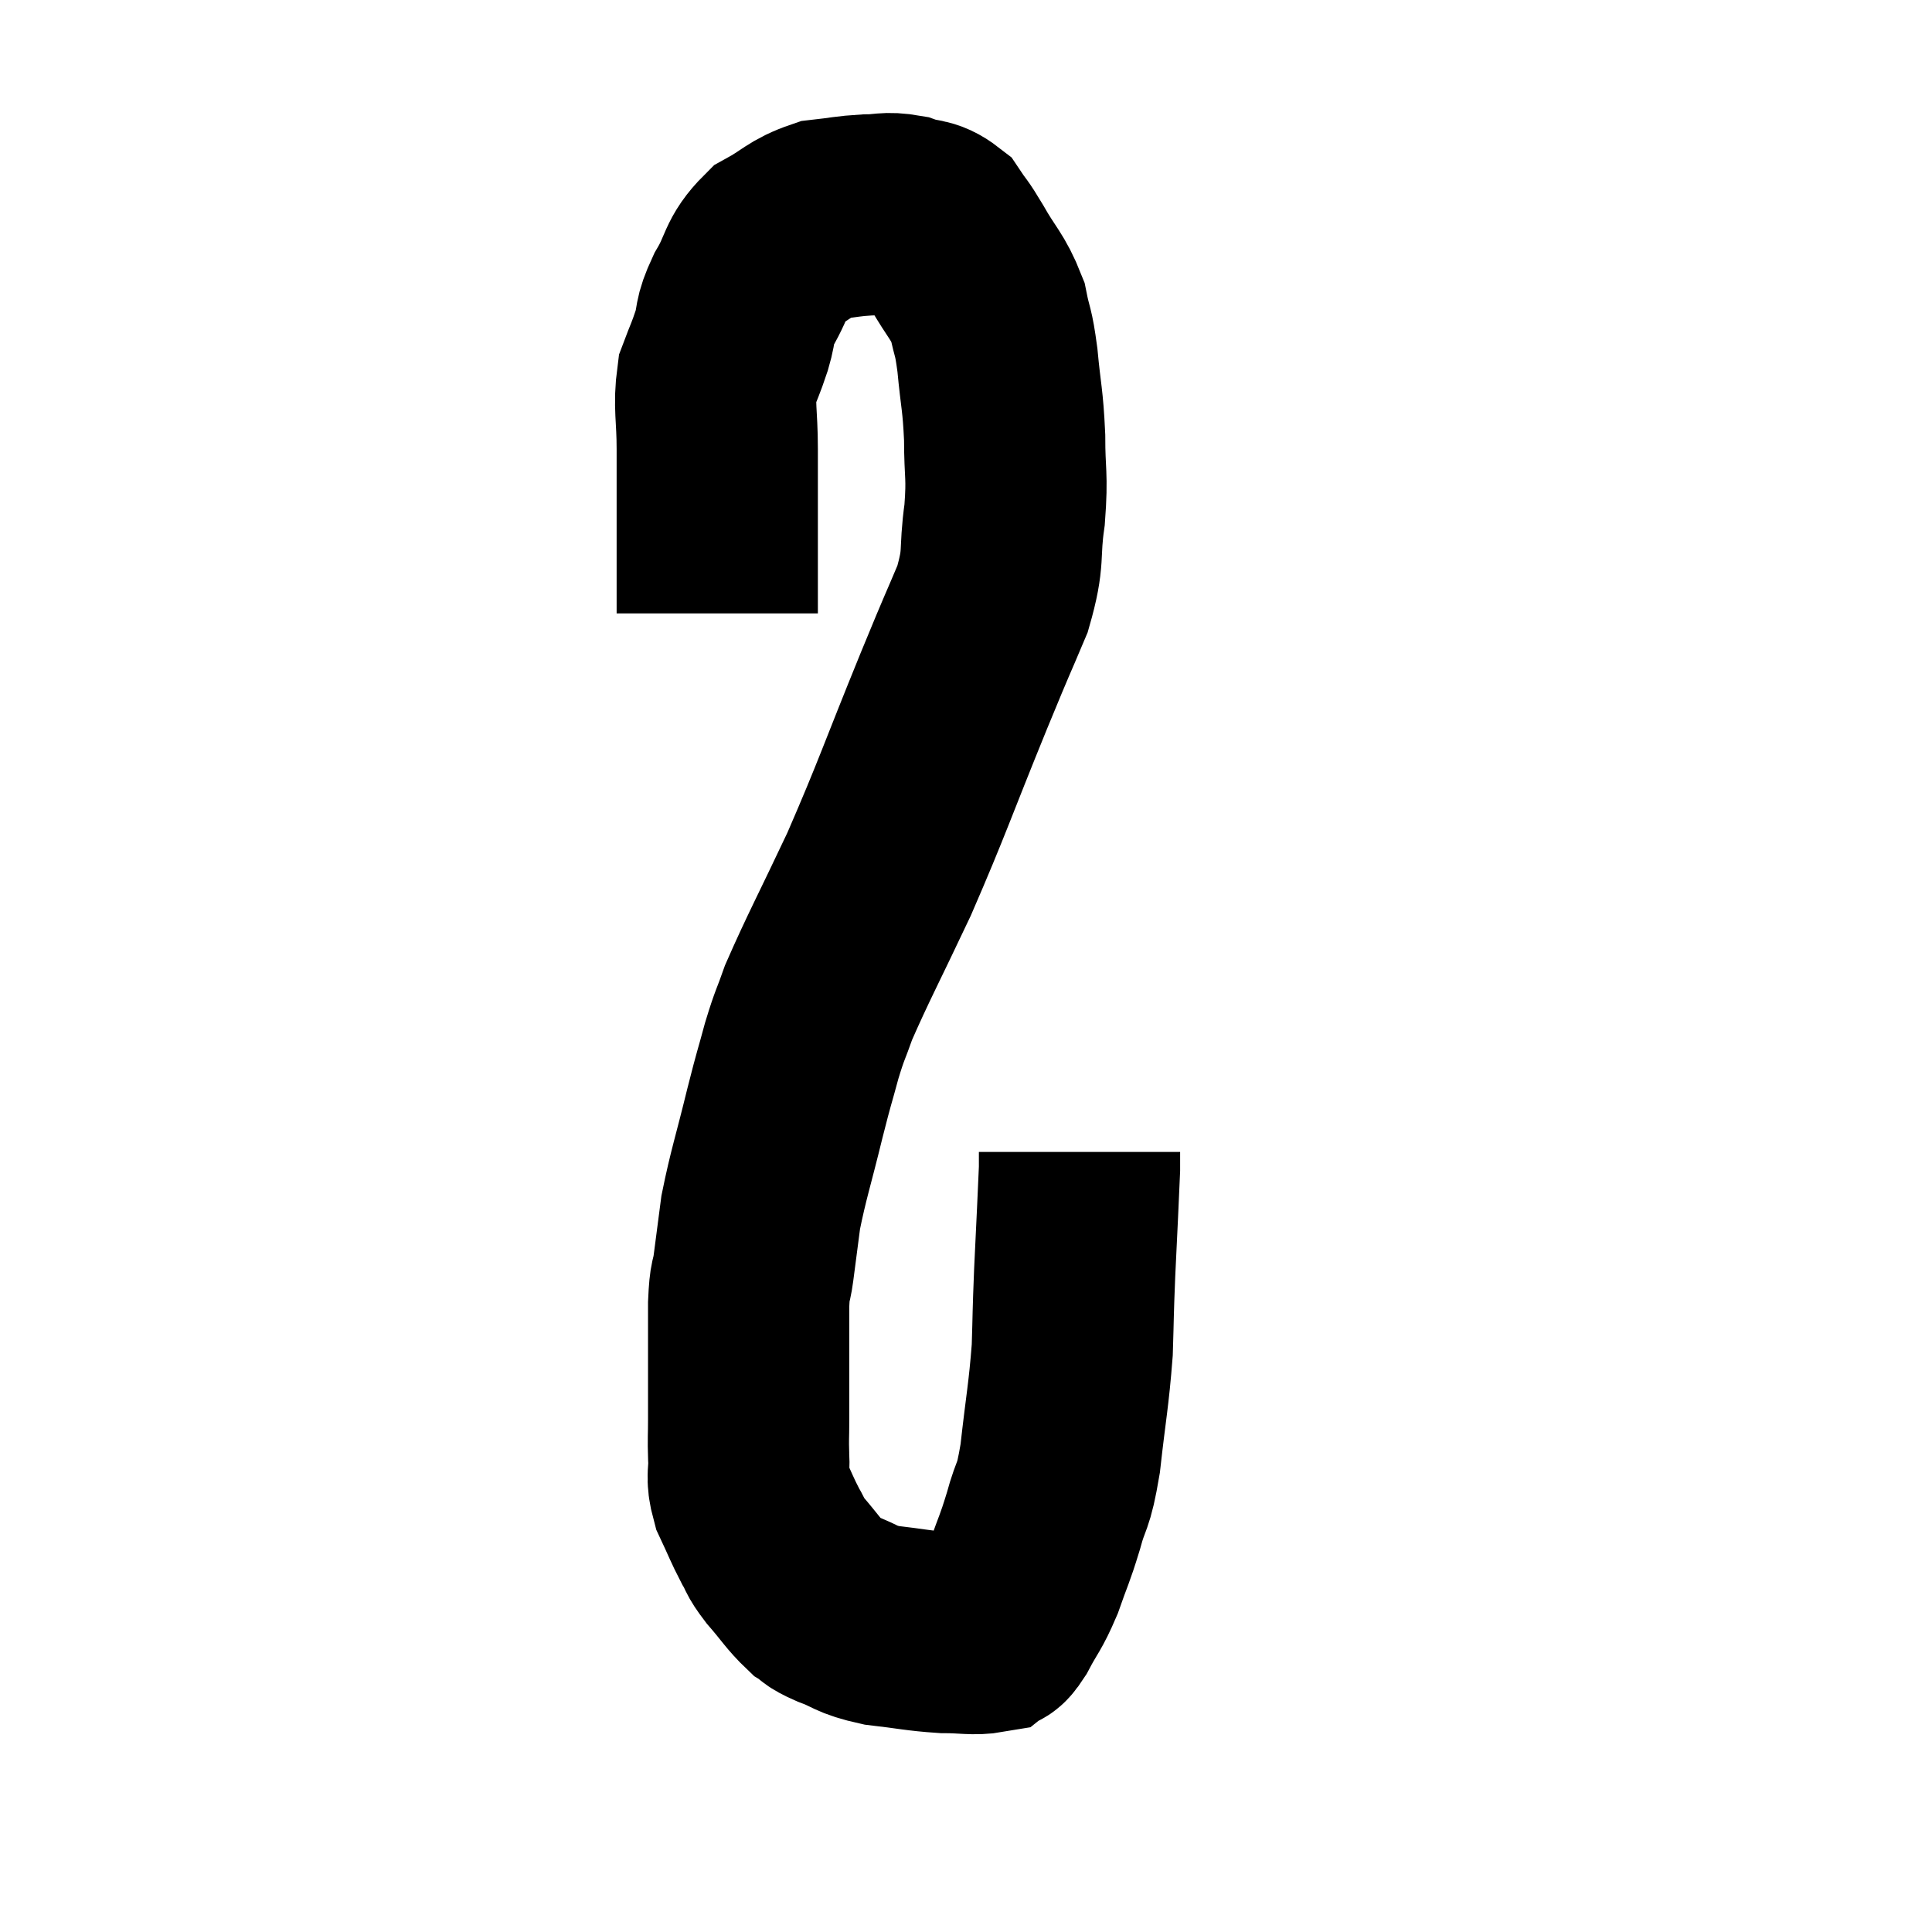 <svg width="48" height="48" viewBox="0 0 48 48" xmlns="http://www.w3.org/2000/svg"><path d="M 17.82 15.24 C 17.82 14.22, 17.82 14.22, 17.82 13.2 C 17.82 12.18, 17.82 12.105, 17.82 11.16 C 17.82 10.29, 17.73 10.095, 17.82 9.42 C 18 8.94, 18.015 8.955, 18.18 8.46 C 18.33 7.95, 18.21 8.025, 18.48 7.44 C 18.87 6.78, 18.765 6.615, 19.26 6.12 C 19.86 5.79, 19.89 5.655, 20.46 5.46 C 21 5.4, 21.045 5.37, 21.54 5.34 C 21.99 5.34, 22.005 5.265, 22.44 5.34 C 22.86 5.49, 22.95 5.385, 23.28 5.64 C 23.52 6, 23.445 5.835, 23.76 6.36 C 24.15 7.05, 24.285 7.095, 24.54 7.74 C 24.66 8.34, 24.675 8.16, 24.78 8.94 C 24.87 9.9, 24.915 9.9, 24.96 10.86 C 24.96 11.82, 25.035 11.775, 24.96 12.78 C 24.81 13.83, 24.975 13.785, 24.66 14.88 C 24.18 16.02, 24.405 15.45, 23.7 17.16 C 22.77 19.44, 22.68 19.785, 21.84 21.72 C 21.09 23.31, 20.82 23.805, 20.34 24.9 C 20.13 25.5, 20.13 25.41, 19.92 26.1 C 19.71 26.88, 19.755 26.655, 19.5 27.66 C 19.2 28.89, 19.095 29.16, 18.9 30.12 C 18.81 30.81, 18.795 30.93, 18.72 31.5 C 18.66 31.95, 18.63 31.725, 18.6 32.4 C 18.6 33.3, 18.6 33.48, 18.6 34.2 C 18.6 34.74, 18.6 34.785, 18.6 35.28 C 18.6 35.73, 18.585 35.715, 18.6 36.18 C 18.63 36.66, 18.525 36.645, 18.66 37.14 C 18.9 37.65, 18.93 37.755, 19.14 38.16 C 19.32 38.46, 19.215 38.385, 19.5 38.76 C 19.89 39.21, 19.965 39.36, 20.28 39.66 C 20.52 39.81, 20.355 39.78, 20.76 39.96 C 21.33 40.17, 21.225 40.23, 21.9 40.38 C 22.68 40.47, 22.8 40.515, 23.46 40.56 C 24 40.56, 24.195 40.62, 24.54 40.56 C 24.69 40.44, 24.615 40.665, 24.84 40.32 C 25.14 39.75, 25.17 39.81, 25.44 39.18 C 25.68 38.49, 25.695 38.535, 25.92 37.8 C 26.13 37.02, 26.16 37.305, 26.34 36.24 C 26.49 34.89, 26.55 34.695, 26.64 33.54 C 26.67 32.58, 26.655 32.745, 26.7 31.62 C 26.76 30.33, 26.79 29.79, 26.82 29.04 C 26.82 28.83, 26.82 28.725, 26.82 28.62 L 26.82 28.62" fill="none" stroke="black" stroke-width="5"></path></svg>